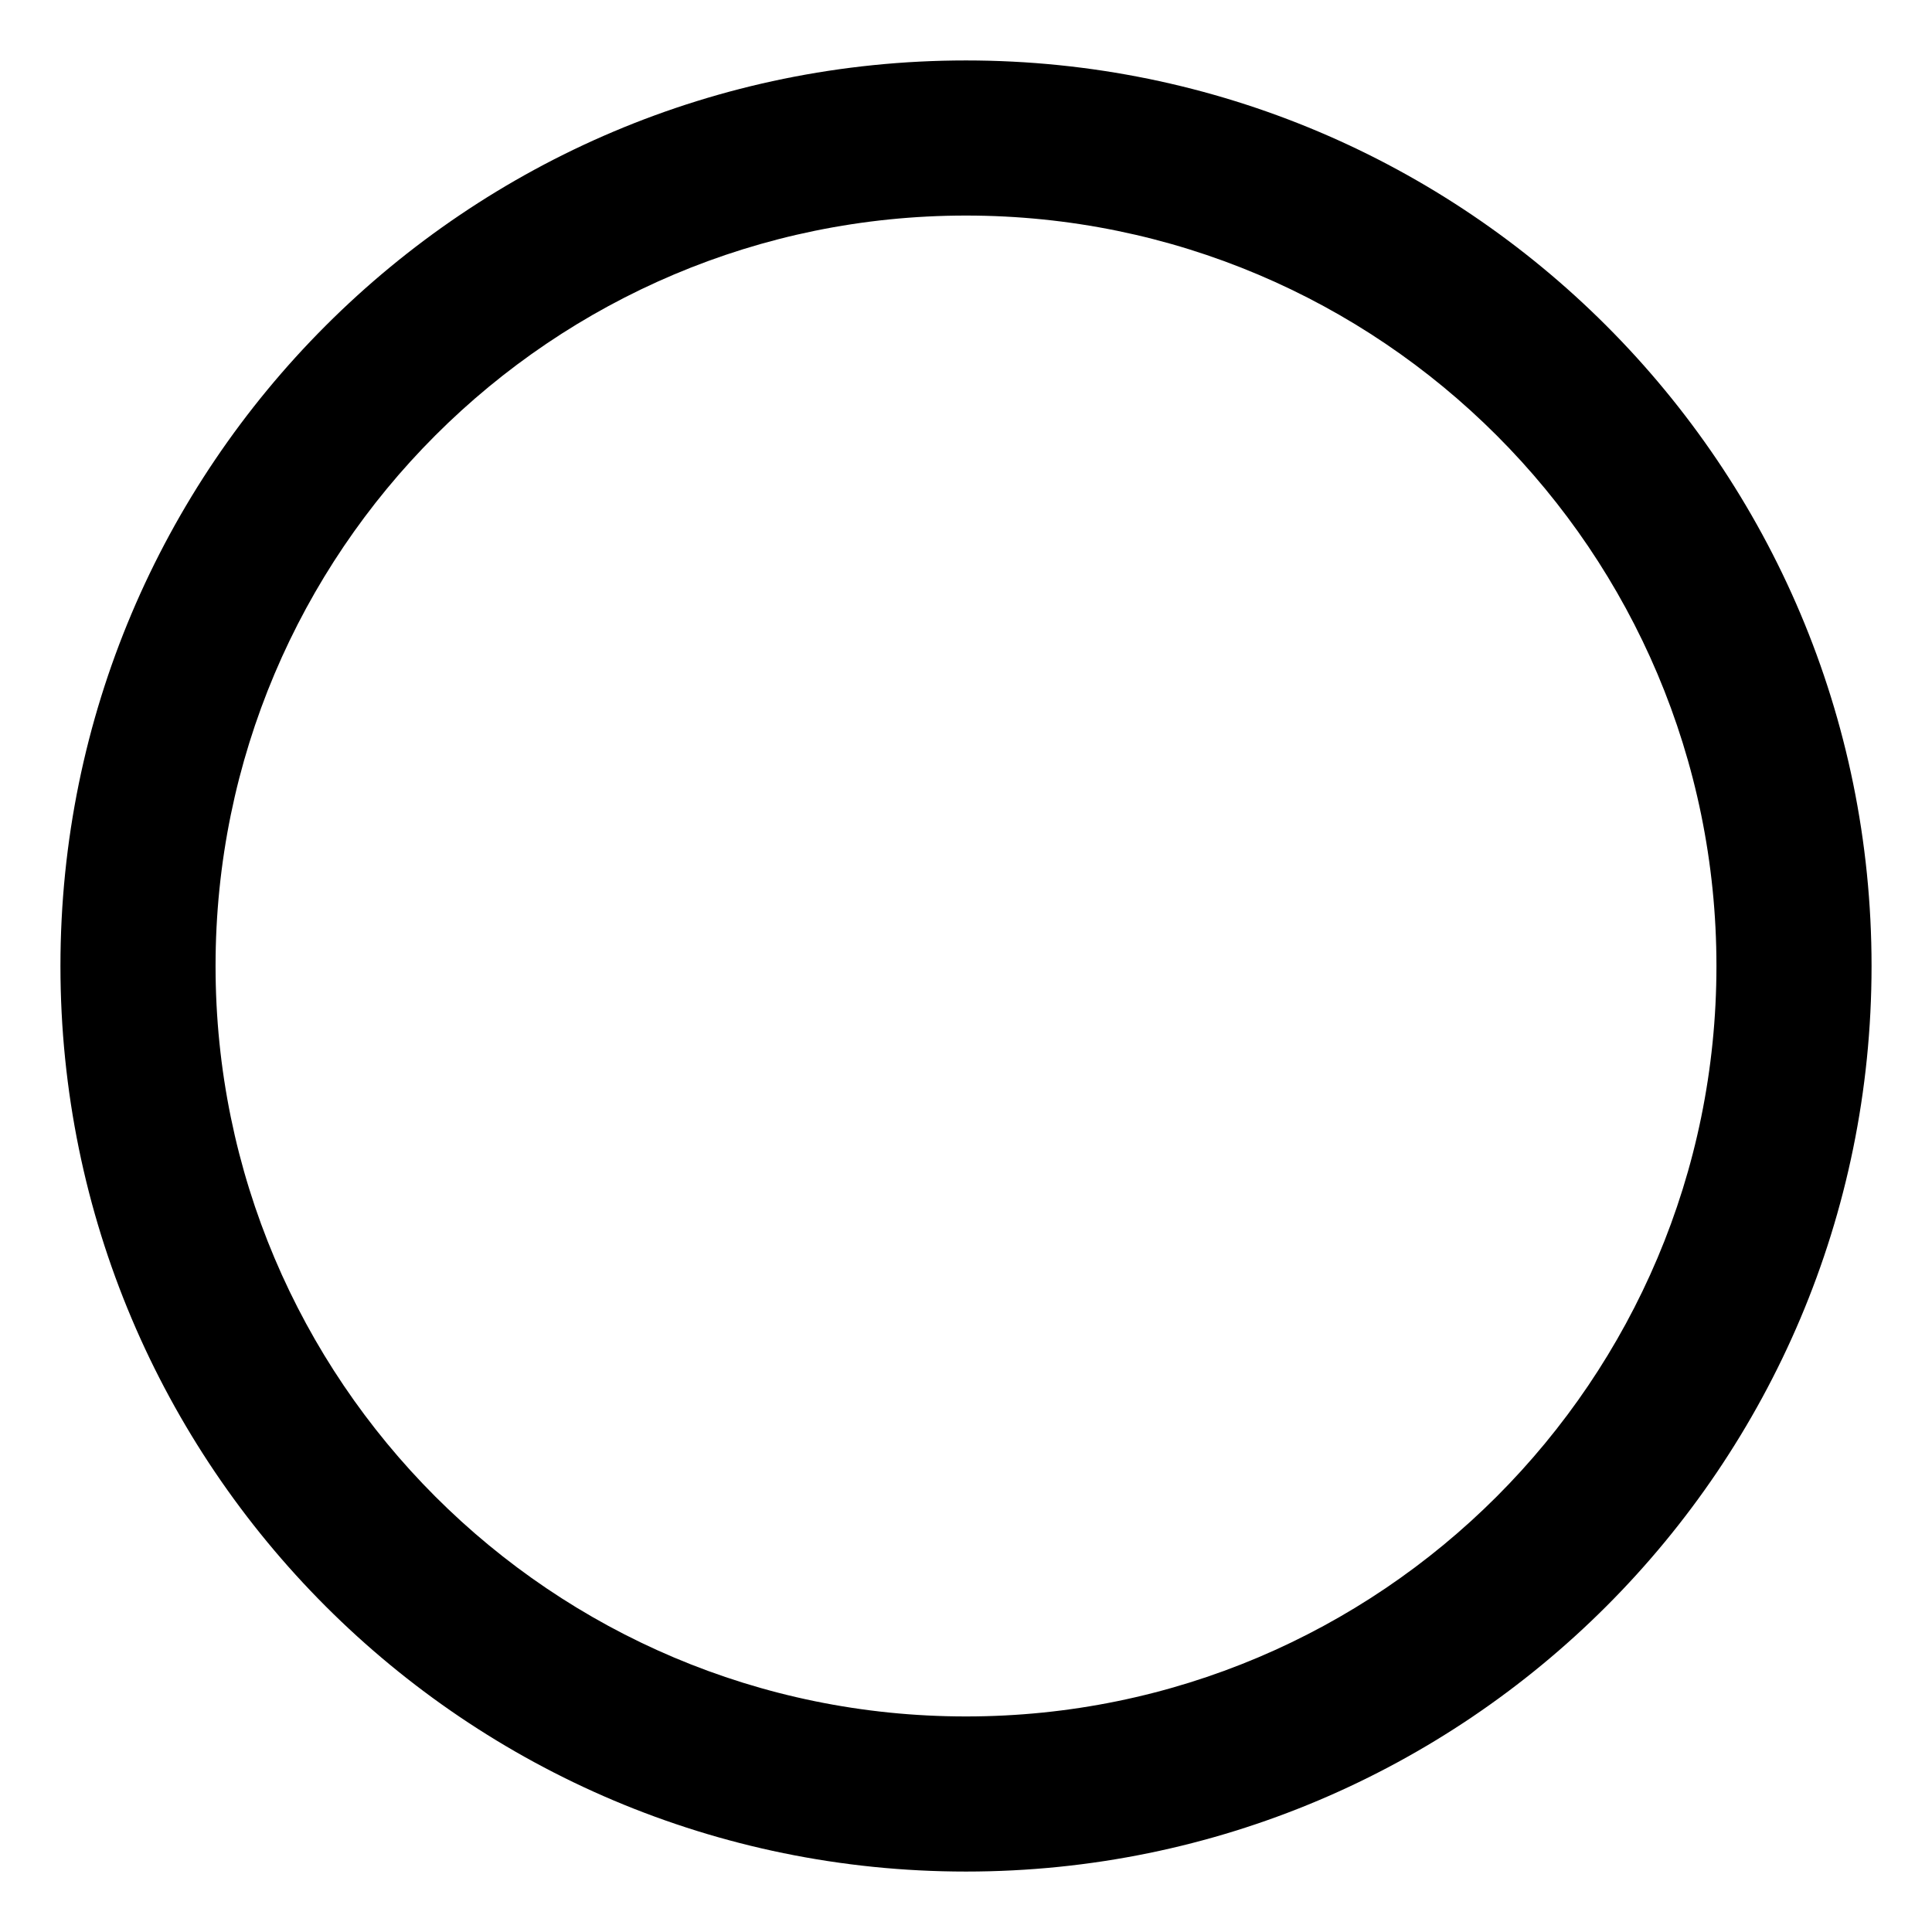<svg width="14" height="14" viewBox="0 0 14 14" fill="none" xmlns="http://www.w3.org/2000/svg">
<path fill-rule="evenodd" clip-rule="evenodd" d="M7 0.438C3.376 0.438 0.438 3.376 0.438 7C0.438 10.624 3.376 13.562 7 13.562C10.624 13.562 13.562 10.624 13.562 7C13.562 3.376 10.624 0.438 7 0.438ZM1.562 7C1.562 3.997 3.997 1.562 7 1.562C10.003 1.562 12.438 3.997 12.438 7C12.438 10.003 10.003 12.438 7 12.438C3.997 12.438 1.562 10.003 1.562 7Z" fill="black"/>
</svg>
